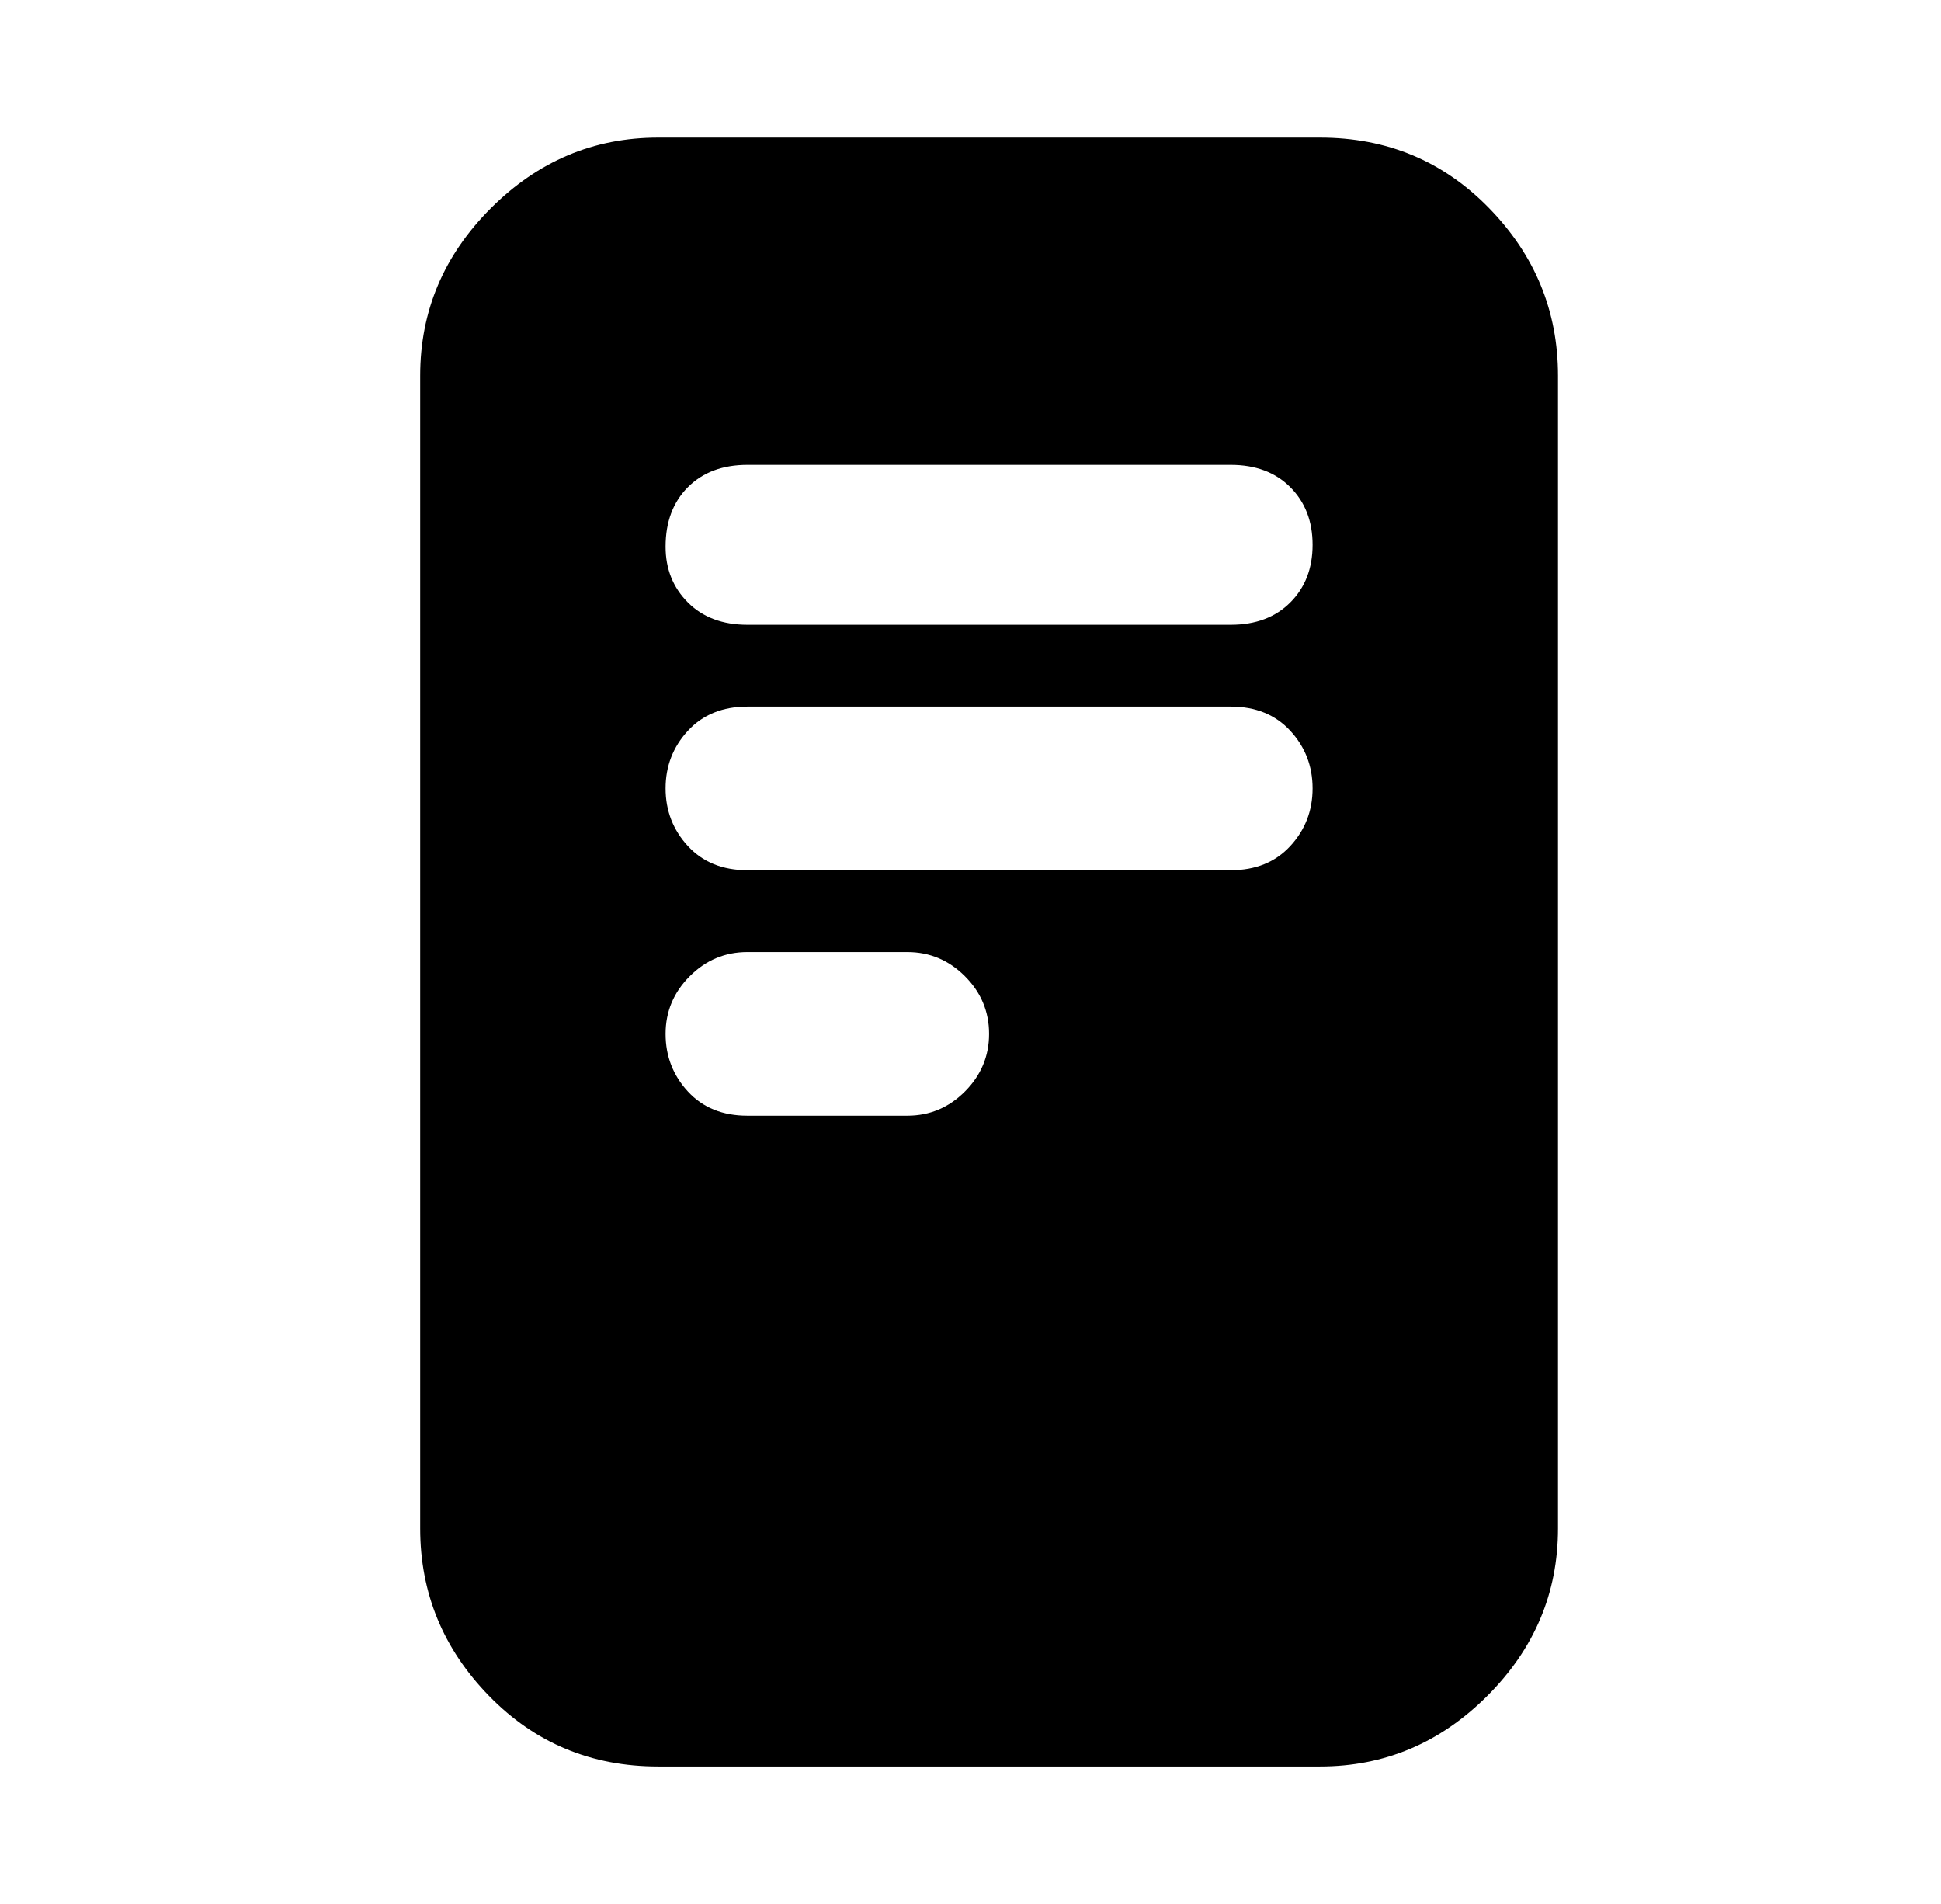 <?xml version="1.0" standalone="no"?>
<!DOCTYPE svg PUBLIC "-//W3C//DTD SVG 1.1//EN" "http://www.w3.org/Graphics/SVG/1.1/DTD/svg11.dtd" >
<svg xmlns="http://www.w3.org/2000/svg" xmlns:xlink="http://www.w3.org/1999/xlink" version="1.1" viewBox="-10 0 522 512">
   <path fill="currentColor"
d="M103 101q0 -26 19 -45t45 -19h178q27 0 45.5 19t18.5 45v310q0 26 -19 45t-45 19h-178q-27 0 -45.5 -19t-18.5 -45v-310zM169 147q0 9 6 15t16 6h130q10 0 16 -6t6 -15.5t-6 -15.5t-16 -6h-130q-10 0 -16 6t-6 16zM169 212q0 9 6 15.5t16 6.5h130q10 0 16 -6.5t6 -15.5
t-6 -15.5t-16 -6.5h-130q-10 0 -16 6.5t-6 15.5zM169 278q0 9 6 15.5t16 6.5h43q9 0 15.5 -6.5t6.5 -15.5t-6.5 -15.5t-15.5 -6.5h-43q-9 0 -15.5 6.5t-6.5 15.5z" />
</svg>
